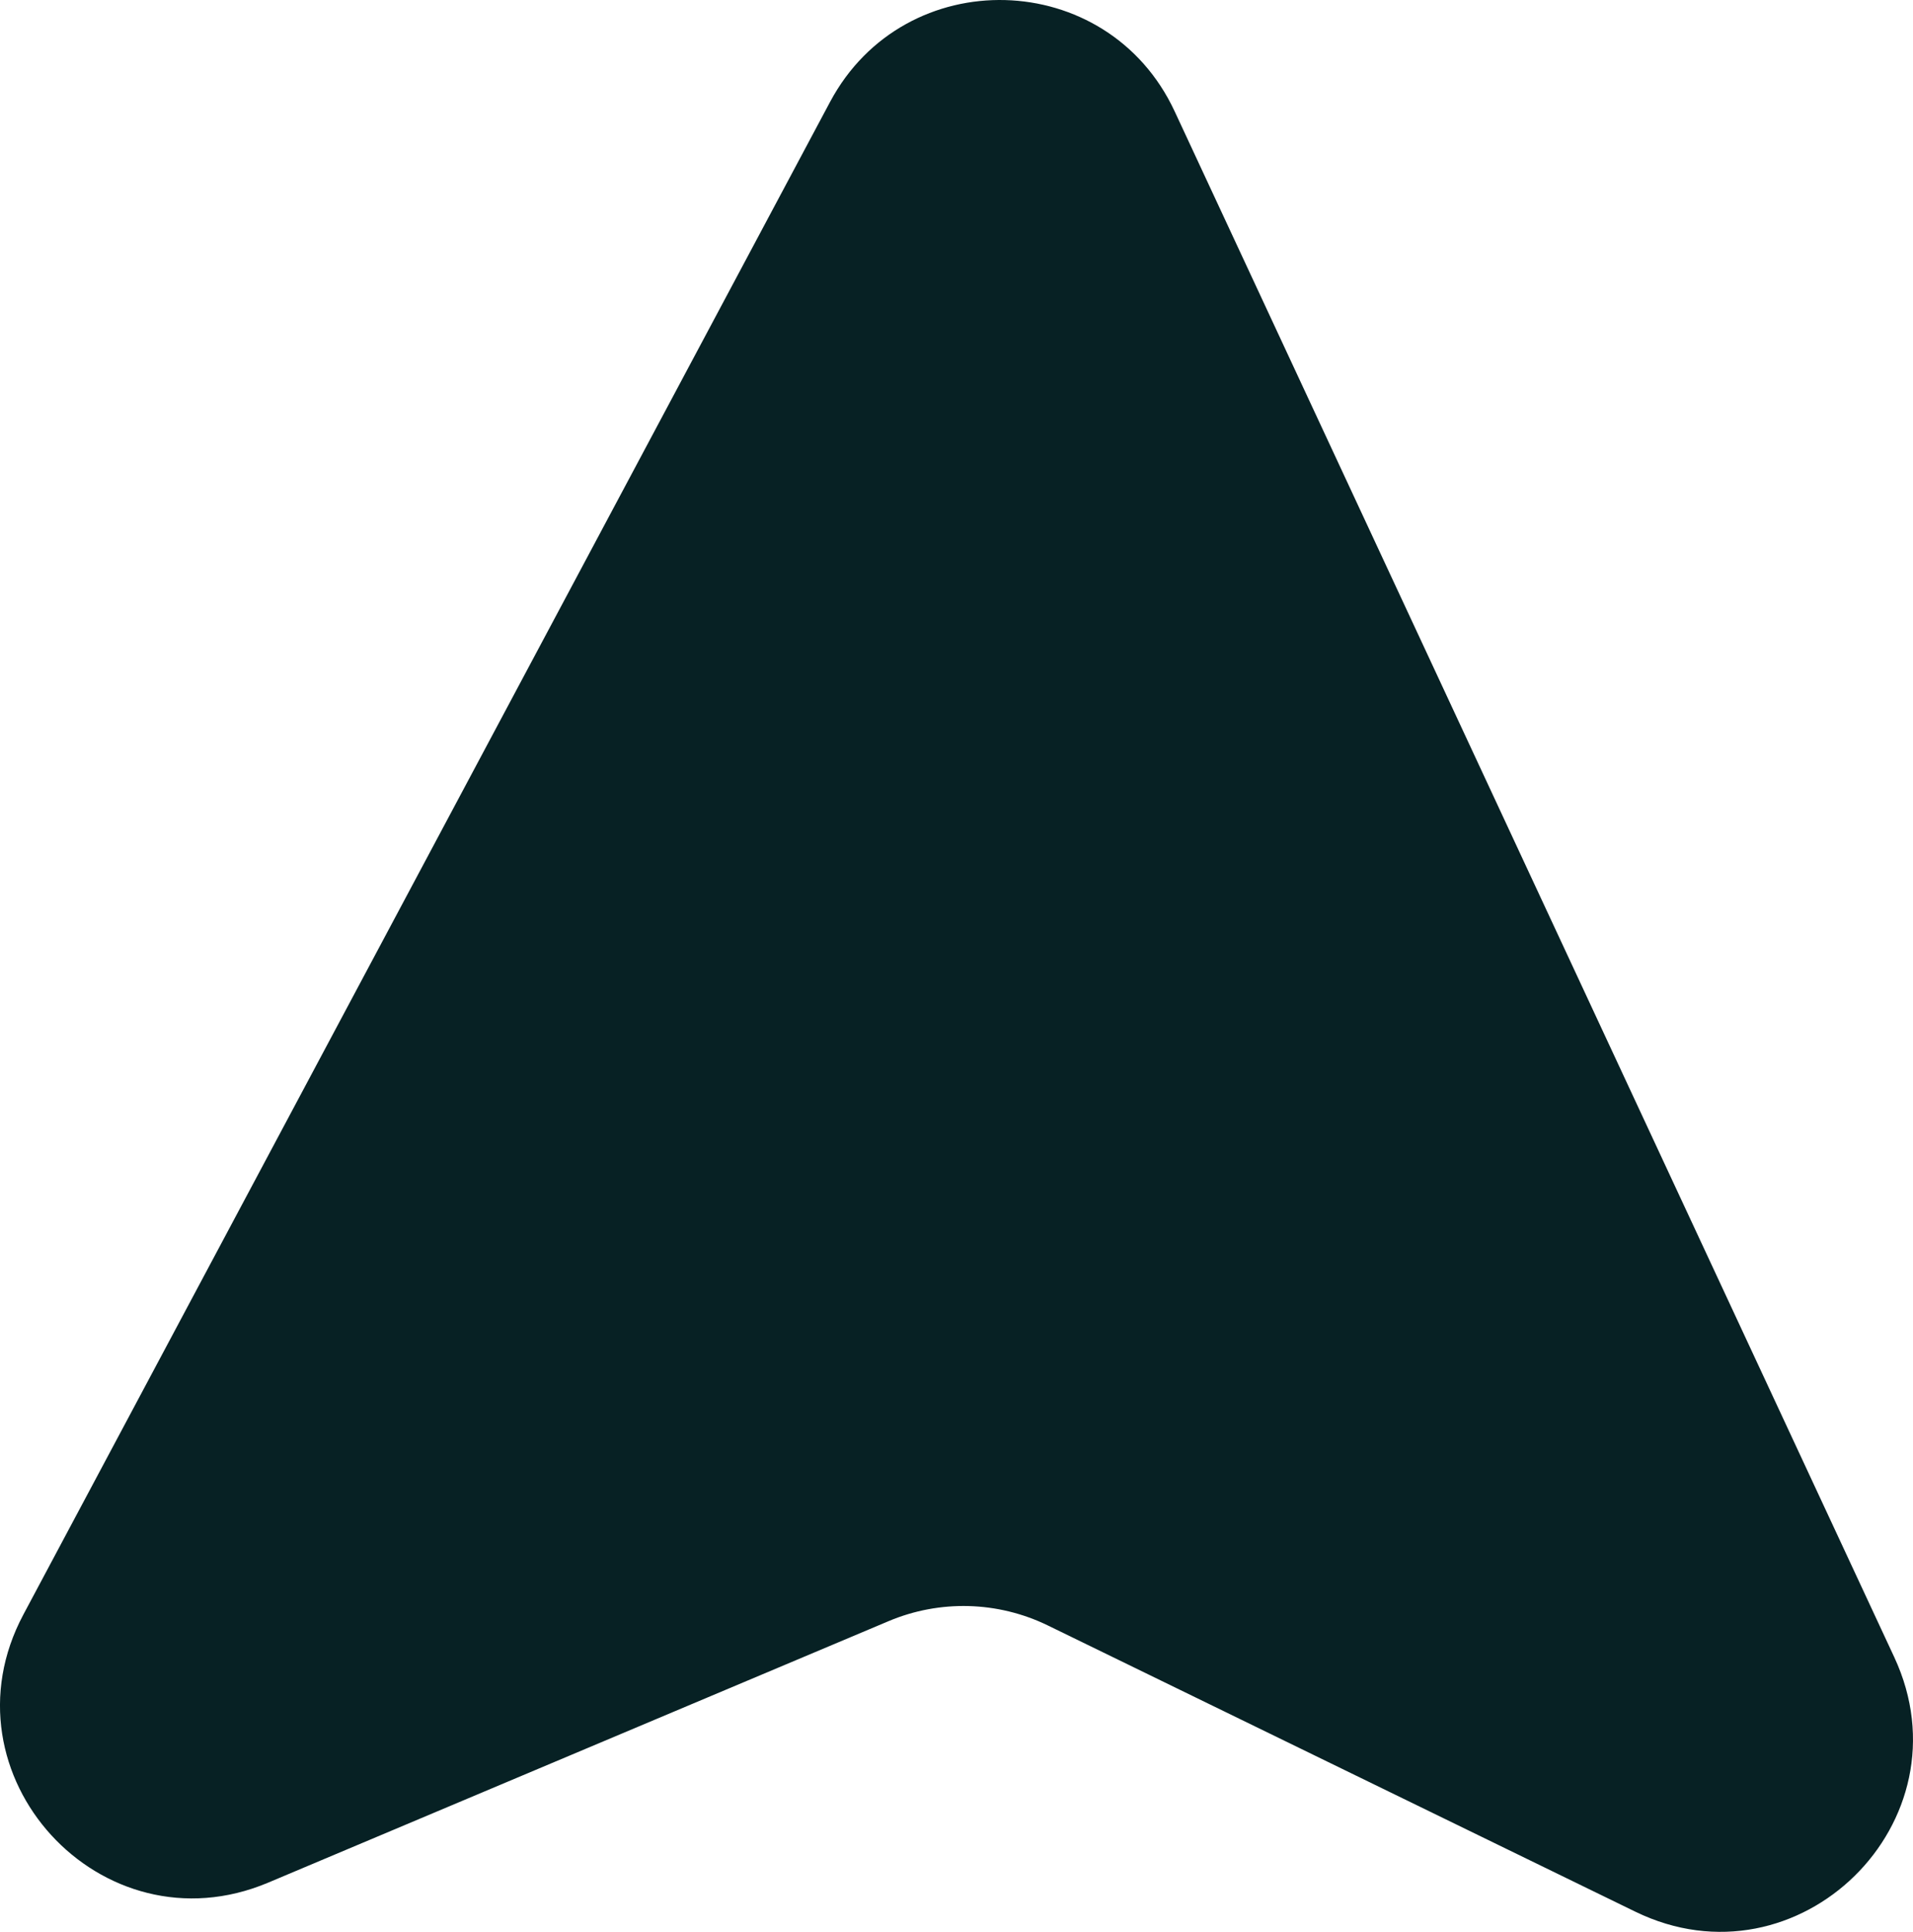 <?xml version="1.0" encoding="UTF-8"?>
<svg id="Capa_1" data-name="Capa 1" xmlns="http://www.w3.org/2000/svg" viewBox="0 0 197.379 199.338">
  <defs>
    <style>
      .cls-1 {
        fill: #072124;
      }
    </style>
  </defs>
  <path class="cls-1" d="m121.197,11.488l74.25,159.51c7.899,16.97-9.898,34.454-26.725,26.255l-60.606-29.53c-5.154-2.511-11.142-2.675-16.426-.448l-64.016,26.983c-17.246,7.269-34.064-11.153-25.258-27.667L85.64,10.524c7.714-14.466,28.638-13.899,35.557.964Z"/>
</svg>